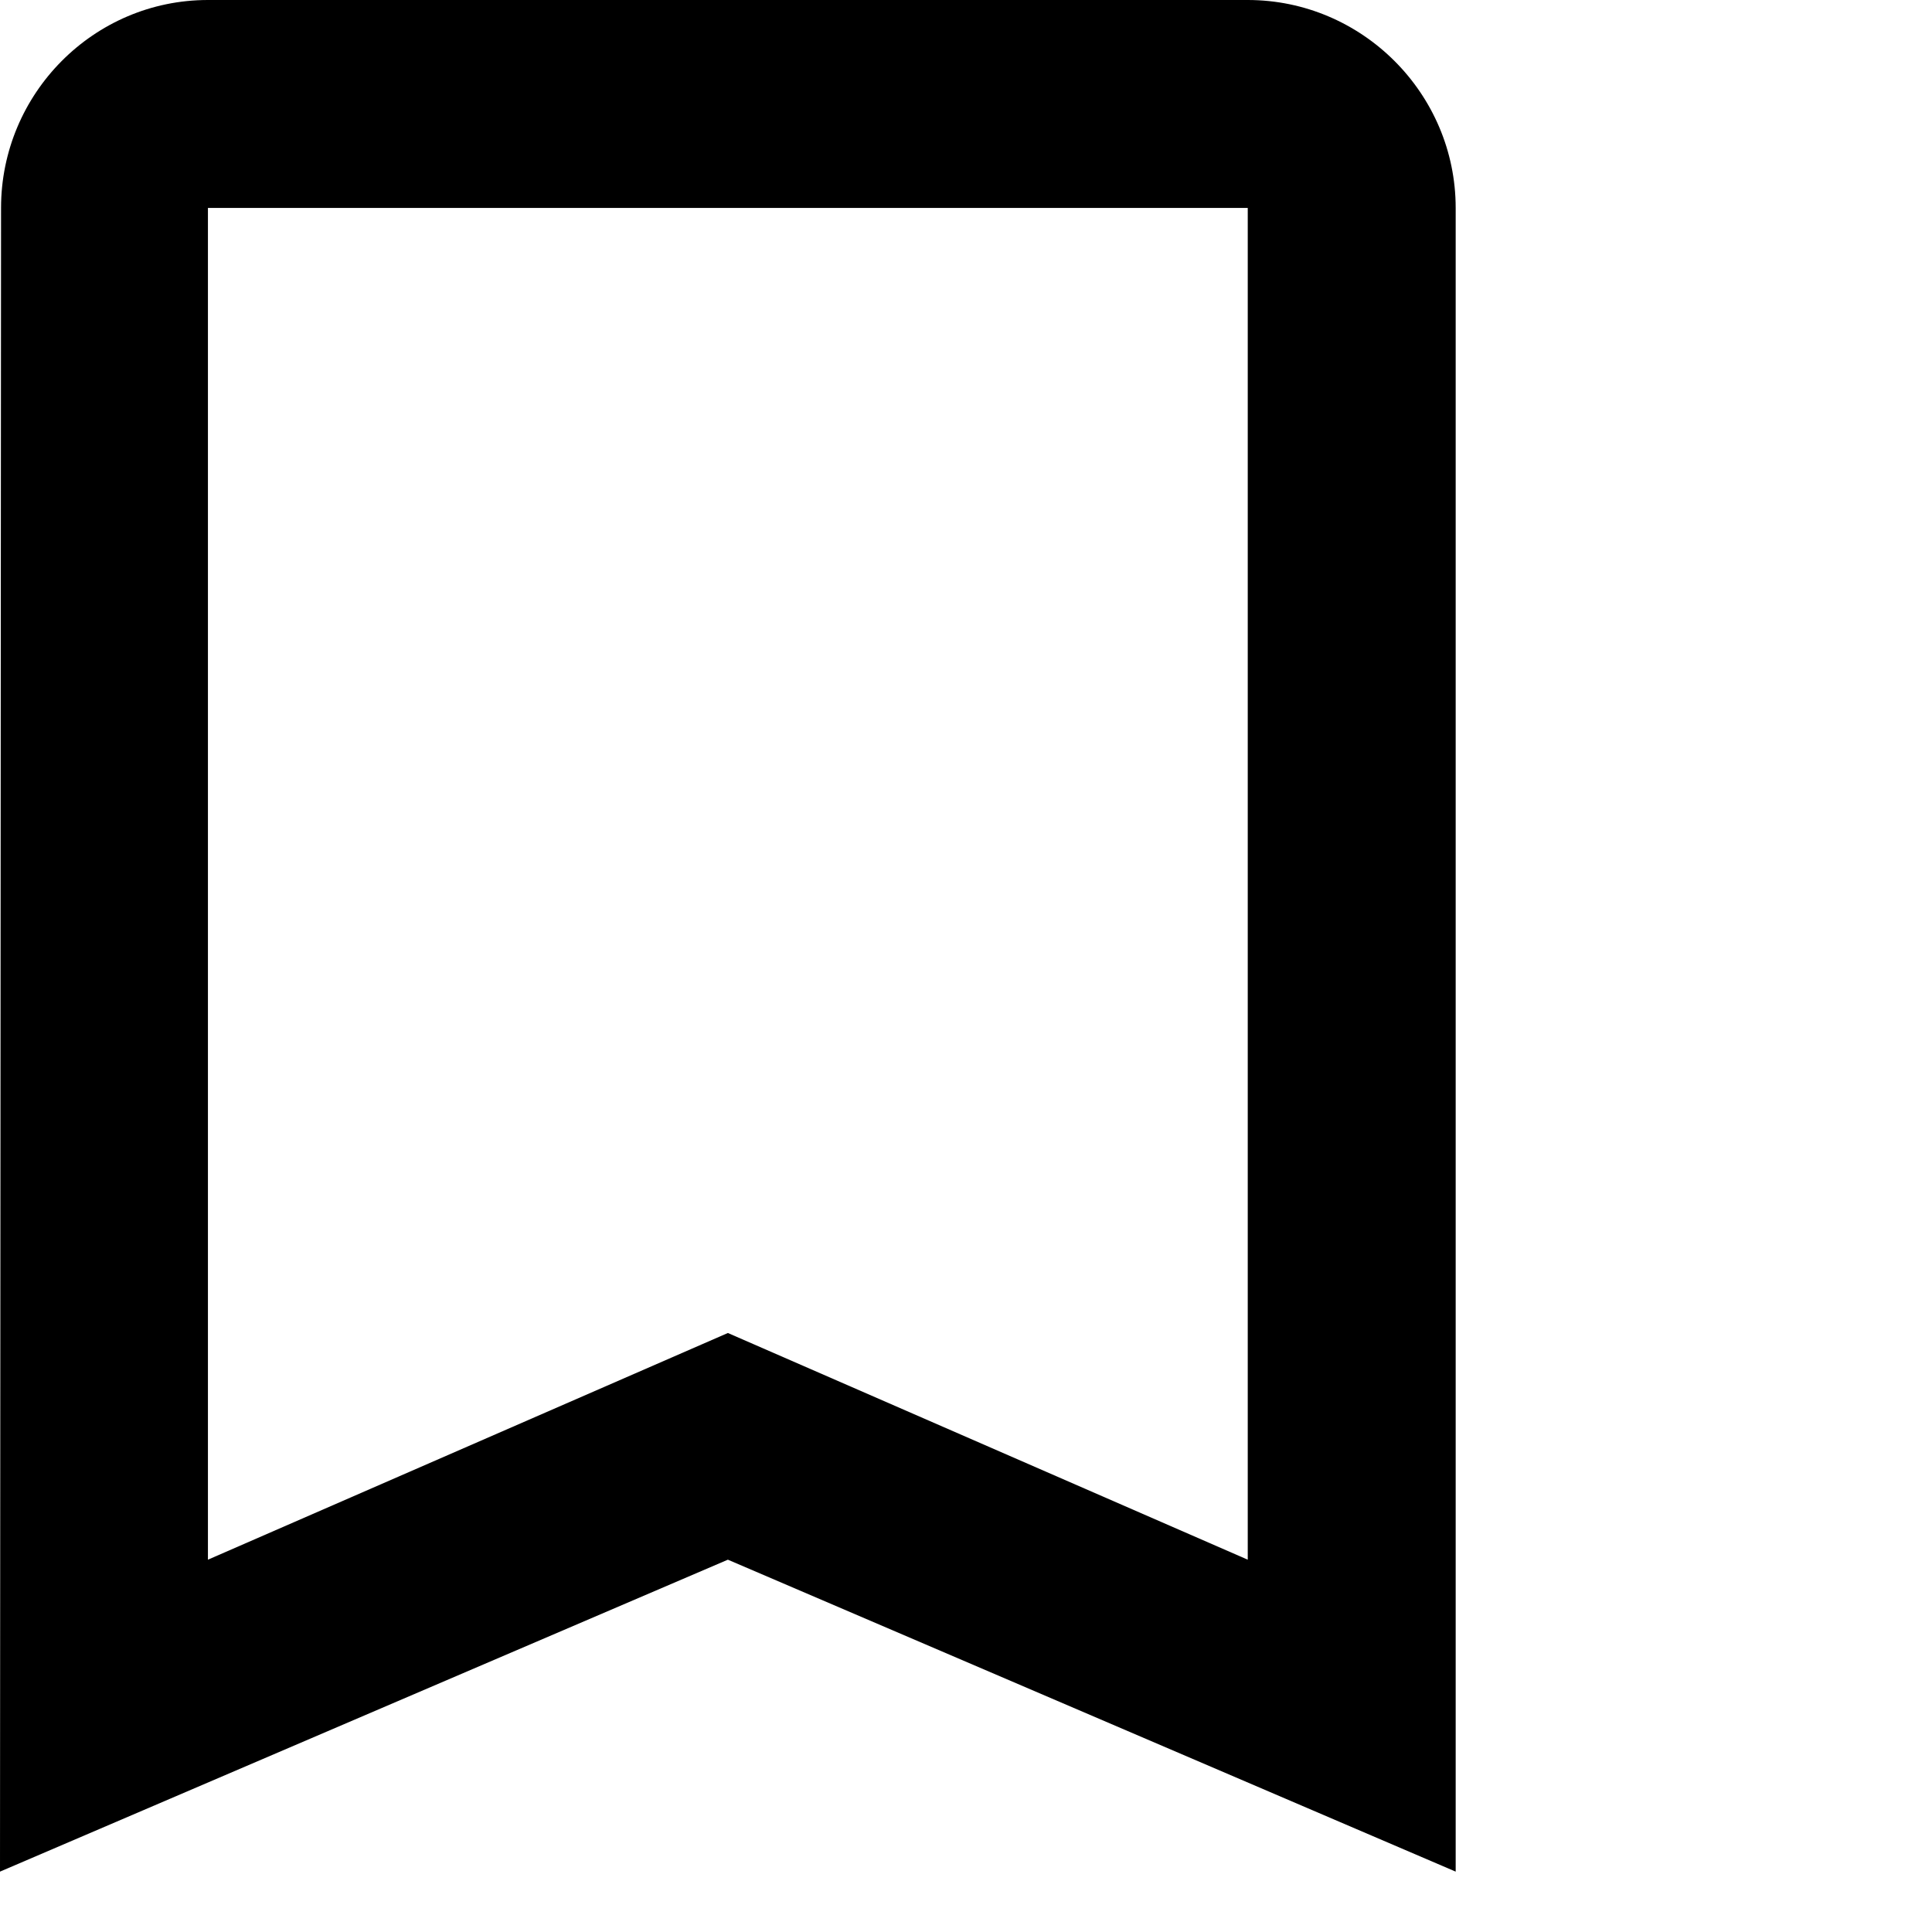 <svg width="24" height="24" viewBox="0 0 24 24" fill="none" xmlns="http://www.w3.org/2000/svg">
    <path
        d="M15.5 0H2.583C1.163 0 0.013 1.163 0.013 2.583L0 23.25L9.042 19.375L18.083 23.25V2.583C18.083 1.163 16.921 0 15.5 0ZM15.5 19.375L9.042 16.559L2.583 19.375V2.583H15.5V19.375Z"
        fill="black" />
</svg>